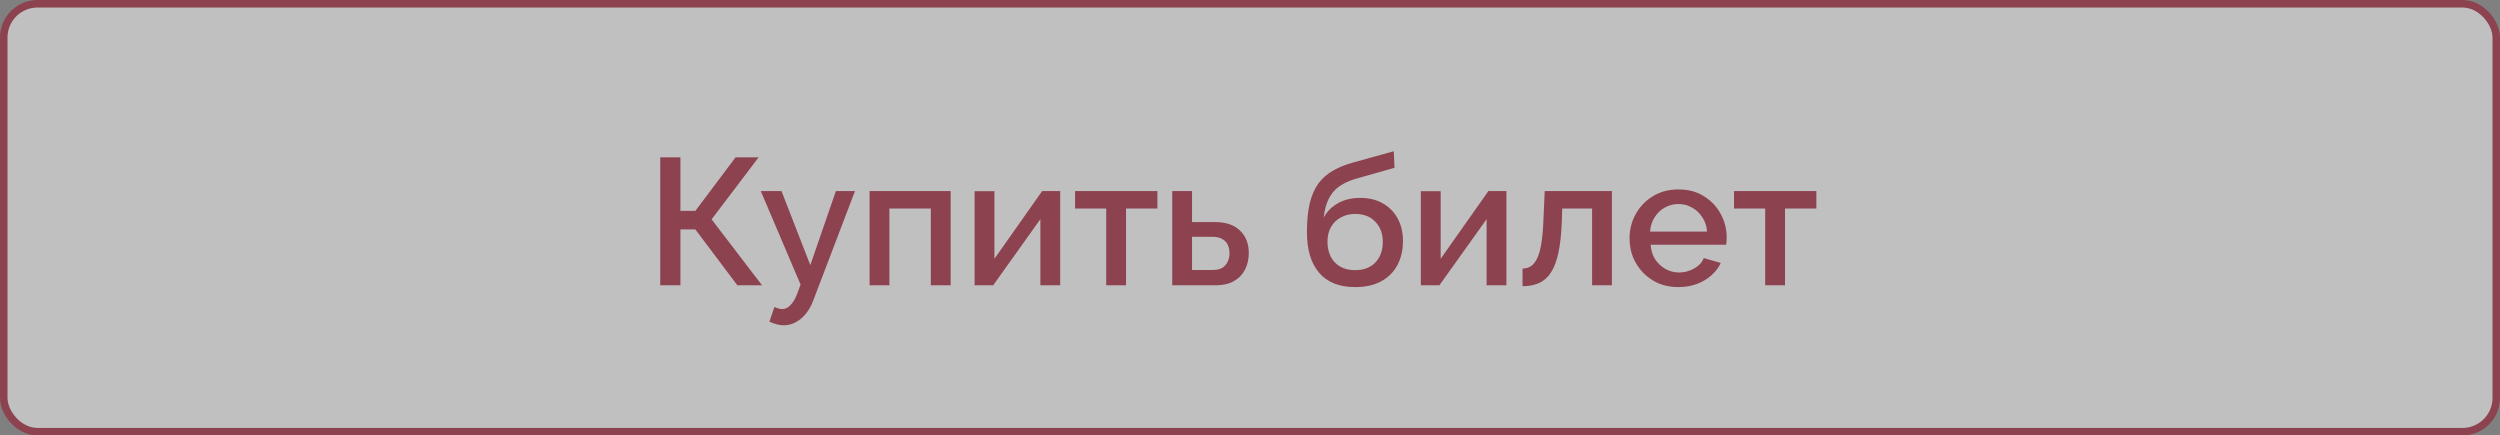 <svg width="333" height="58" viewBox="0 0 333 58" fill="none" xmlns="http://www.w3.org/2000/svg">
<rect x="0" y="0" width="333" height="58" fill="#808080" stroke="none"/>
<g opacity="0.5">
<rect x="0.5" y="0.5" width="332" height="57" rx="4.5" fill="white" stroke="#9A031E"/>
<path d="M87.944 38V20.96H90.632V28.088H92.624L97.976 20.96H101.048L94.784 29.216L101.504 38H98.216L92.624 30.56H90.632V38H87.944ZM104.405 43.328C104.117 43.328 103.813 43.288 103.493 43.208C103.173 43.128 102.837 43.008 102.485 42.848L103.157 40.88C103.349 40.976 103.533 41.048 103.709 41.096C103.885 41.144 104.045 41.168 104.189 41.168C104.589 41.168 104.949 41 105.269 40.664C105.605 40.344 105.901 39.856 106.157 39.2L106.637 37.904L101.333 25.448H104.093L107.933 35.312L111.341 25.448H113.885L108.365 39.92C108.093 40.672 107.749 41.296 107.333 41.792C106.933 42.288 106.485 42.664 105.989 42.92C105.493 43.192 104.965 43.328 104.405 43.328ZM115.826 38V25.448H126.626V38H123.986V27.776H118.466V38H115.826ZM129.818 38V25.472H132.458V34.472L138.818 25.448H141.218V38H138.578V29.192L132.29 38H129.818ZM147.349 38V27.776H143.197V25.448H154.165V27.776H149.989V38H147.349ZM156.139 38V25.448H158.779V29.576H161.779C163.267 29.576 164.395 29.952 165.163 30.704C165.947 31.456 166.339 32.448 166.339 33.68C166.339 34.512 166.171 35.256 165.835 35.912C165.499 36.568 165.003 37.08 164.347 37.448C163.707 37.816 162.907 38 161.947 38H156.139ZM158.779 35.96H161.539C162.067 35.96 162.491 35.864 162.811 35.672C163.131 35.464 163.371 35.192 163.531 34.856C163.691 34.504 163.771 34.128 163.771 33.728C163.771 33.328 163.699 32.968 163.555 32.648C163.411 32.312 163.171 32.048 162.835 31.856C162.515 31.648 162.075 31.544 161.515 31.544H158.779V35.96ZM180.492 38.24C178.396 38.24 176.804 37.608 175.716 36.344C174.628 35.08 174.084 33.272 174.084 30.92C174.084 29.384 174.212 28.088 174.468 27.032C174.74 25.96 175.132 25.08 175.644 24.392C176.172 23.704 176.82 23.144 177.588 22.712C178.372 22.264 179.276 21.904 180.3 21.632L185.652 20.144L185.748 22.352L180.492 23.84C179.66 24.096 178.948 24.432 178.356 24.848C177.78 25.264 177.324 25.808 176.988 26.48C176.652 27.136 176.428 27.968 176.316 28.976C176.764 28.16 177.404 27.52 178.236 27.056C179.068 26.592 180.052 26.36 181.188 26.36C182.356 26.36 183.364 26.608 184.212 27.104C185.06 27.584 185.716 28.256 186.18 29.12C186.644 29.984 186.876 30.976 186.876 32.096C186.876 33.312 186.628 34.384 186.132 35.312C185.652 36.224 184.932 36.944 183.972 37.472C183.028 37.984 181.868 38.24 180.492 38.24ZM180.492 35.984C181.66 35.984 182.564 35.64 183.204 34.952C183.86 34.264 184.188 33.352 184.188 32.216C184.188 31.128 183.86 30.24 183.204 29.552C182.564 28.848 181.66 28.496 180.492 28.496C179.804 28.496 179.18 28.648 178.62 28.952C178.06 29.24 177.62 29.664 177.3 30.224C176.98 30.768 176.82 31.432 176.82 32.216C176.82 32.952 176.964 33.608 177.252 34.184C177.54 34.744 177.956 35.184 178.5 35.504C179.044 35.824 179.708 35.984 180.492 35.984ZM189.256 38V25.472H191.896V34.472L198.256 25.448H200.656V38H198.016V29.192L191.728 38H189.256ZM202.803 38.12V35.768C203.203 35.768 203.563 35.672 203.883 35.48C204.203 35.272 204.483 34.936 204.723 34.472C204.963 33.992 205.155 33.328 205.299 32.48C205.443 31.632 205.539 30.552 205.587 29.24L205.755 25.448H214.707V38H212.067V27.776H208.083L208.035 29.48C207.971 31.16 207.819 32.56 207.579 33.68C207.339 34.784 207.003 35.664 206.571 36.32C206.155 36.96 205.627 37.424 204.987 37.712C204.363 37.984 203.635 38.12 202.803 38.12ZM223.561 38.24C222.585 38.24 221.697 38.072 220.897 37.736C220.113 37.384 219.433 36.912 218.857 36.32C218.281 35.712 217.833 35.024 217.513 34.256C217.209 33.472 217.057 32.64 217.057 31.76C217.057 30.576 217.329 29.496 217.873 28.52C218.417 27.528 219.177 26.736 220.153 26.144C221.129 25.536 222.273 25.232 223.585 25.232C224.897 25.232 226.025 25.536 226.969 26.144C227.929 26.736 228.673 27.52 229.201 28.496C229.729 29.472 229.993 30.52 229.993 31.64C229.993 31.832 229.985 32.016 229.969 32.192C229.953 32.352 229.937 32.488 229.921 32.6H219.865C219.913 33.336 220.113 33.984 220.465 34.544C220.833 35.088 221.297 35.52 221.857 35.84C222.417 36.144 223.017 36.296 223.657 36.296C224.361 36.296 225.025 36.12 225.649 35.768C226.289 35.416 226.721 34.952 226.945 34.376L229.201 35.024C228.929 35.632 228.513 36.184 227.953 36.68C227.409 37.16 226.761 37.544 226.009 37.832C225.257 38.104 224.441 38.24 223.561 38.24ZM219.793 30.848H227.377C227.329 30.128 227.121 29.496 226.753 28.952C226.401 28.392 225.945 27.96 225.385 27.656C224.841 27.336 224.233 27.176 223.561 27.176C222.905 27.176 222.297 27.336 221.737 27.656C221.193 27.96 220.745 28.392 220.393 28.952C220.041 29.496 219.841 30.128 219.793 30.848ZM235.123 38V27.776H230.971V25.448H241.939V27.776H237.763V38H235.123Z" fill="#9A031E"/>
</g>
</svg>
